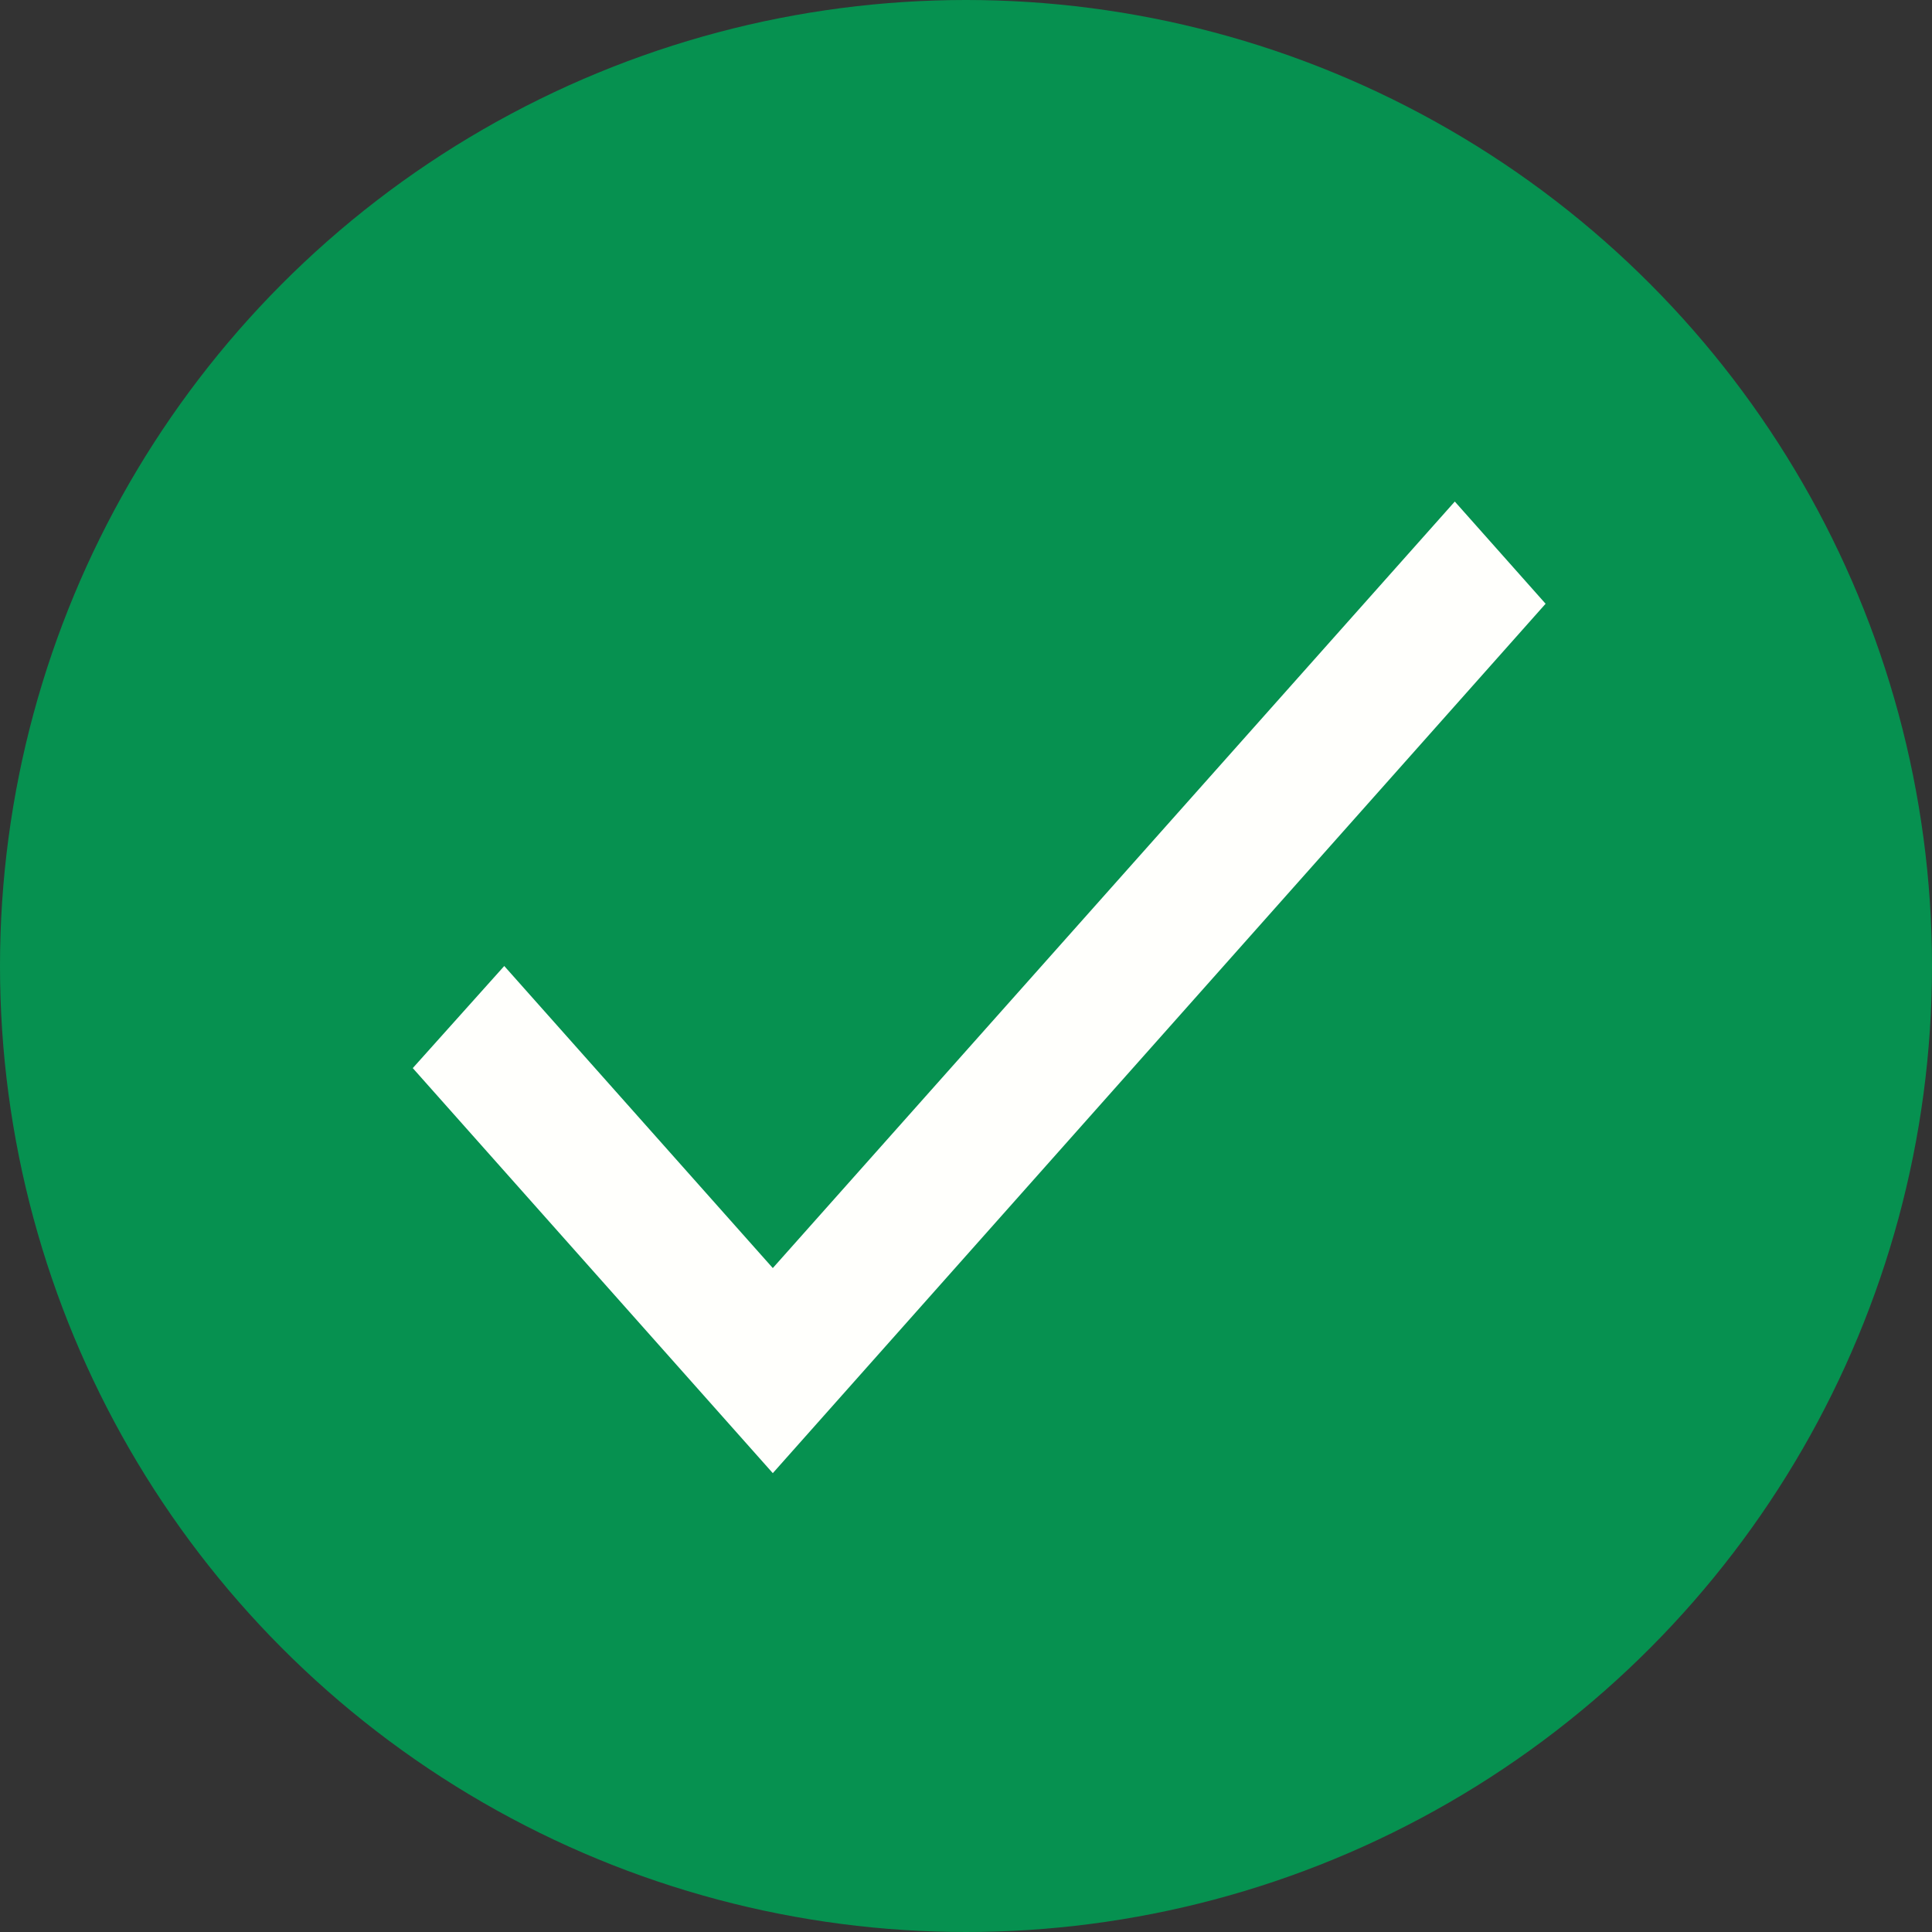<svg width="20" height="20" fill="none"><rect width="100%" height="100%" fill="#333333" stroke="none"/><circle cx="10" cy="10" r="10" fill="#069150"/><path d="M8 13.127 5.22 10l-.947 1.057L8 15.25l8-9-.94-1.058L8 13.127z" fill="#FFFFFC"/>
</svg>